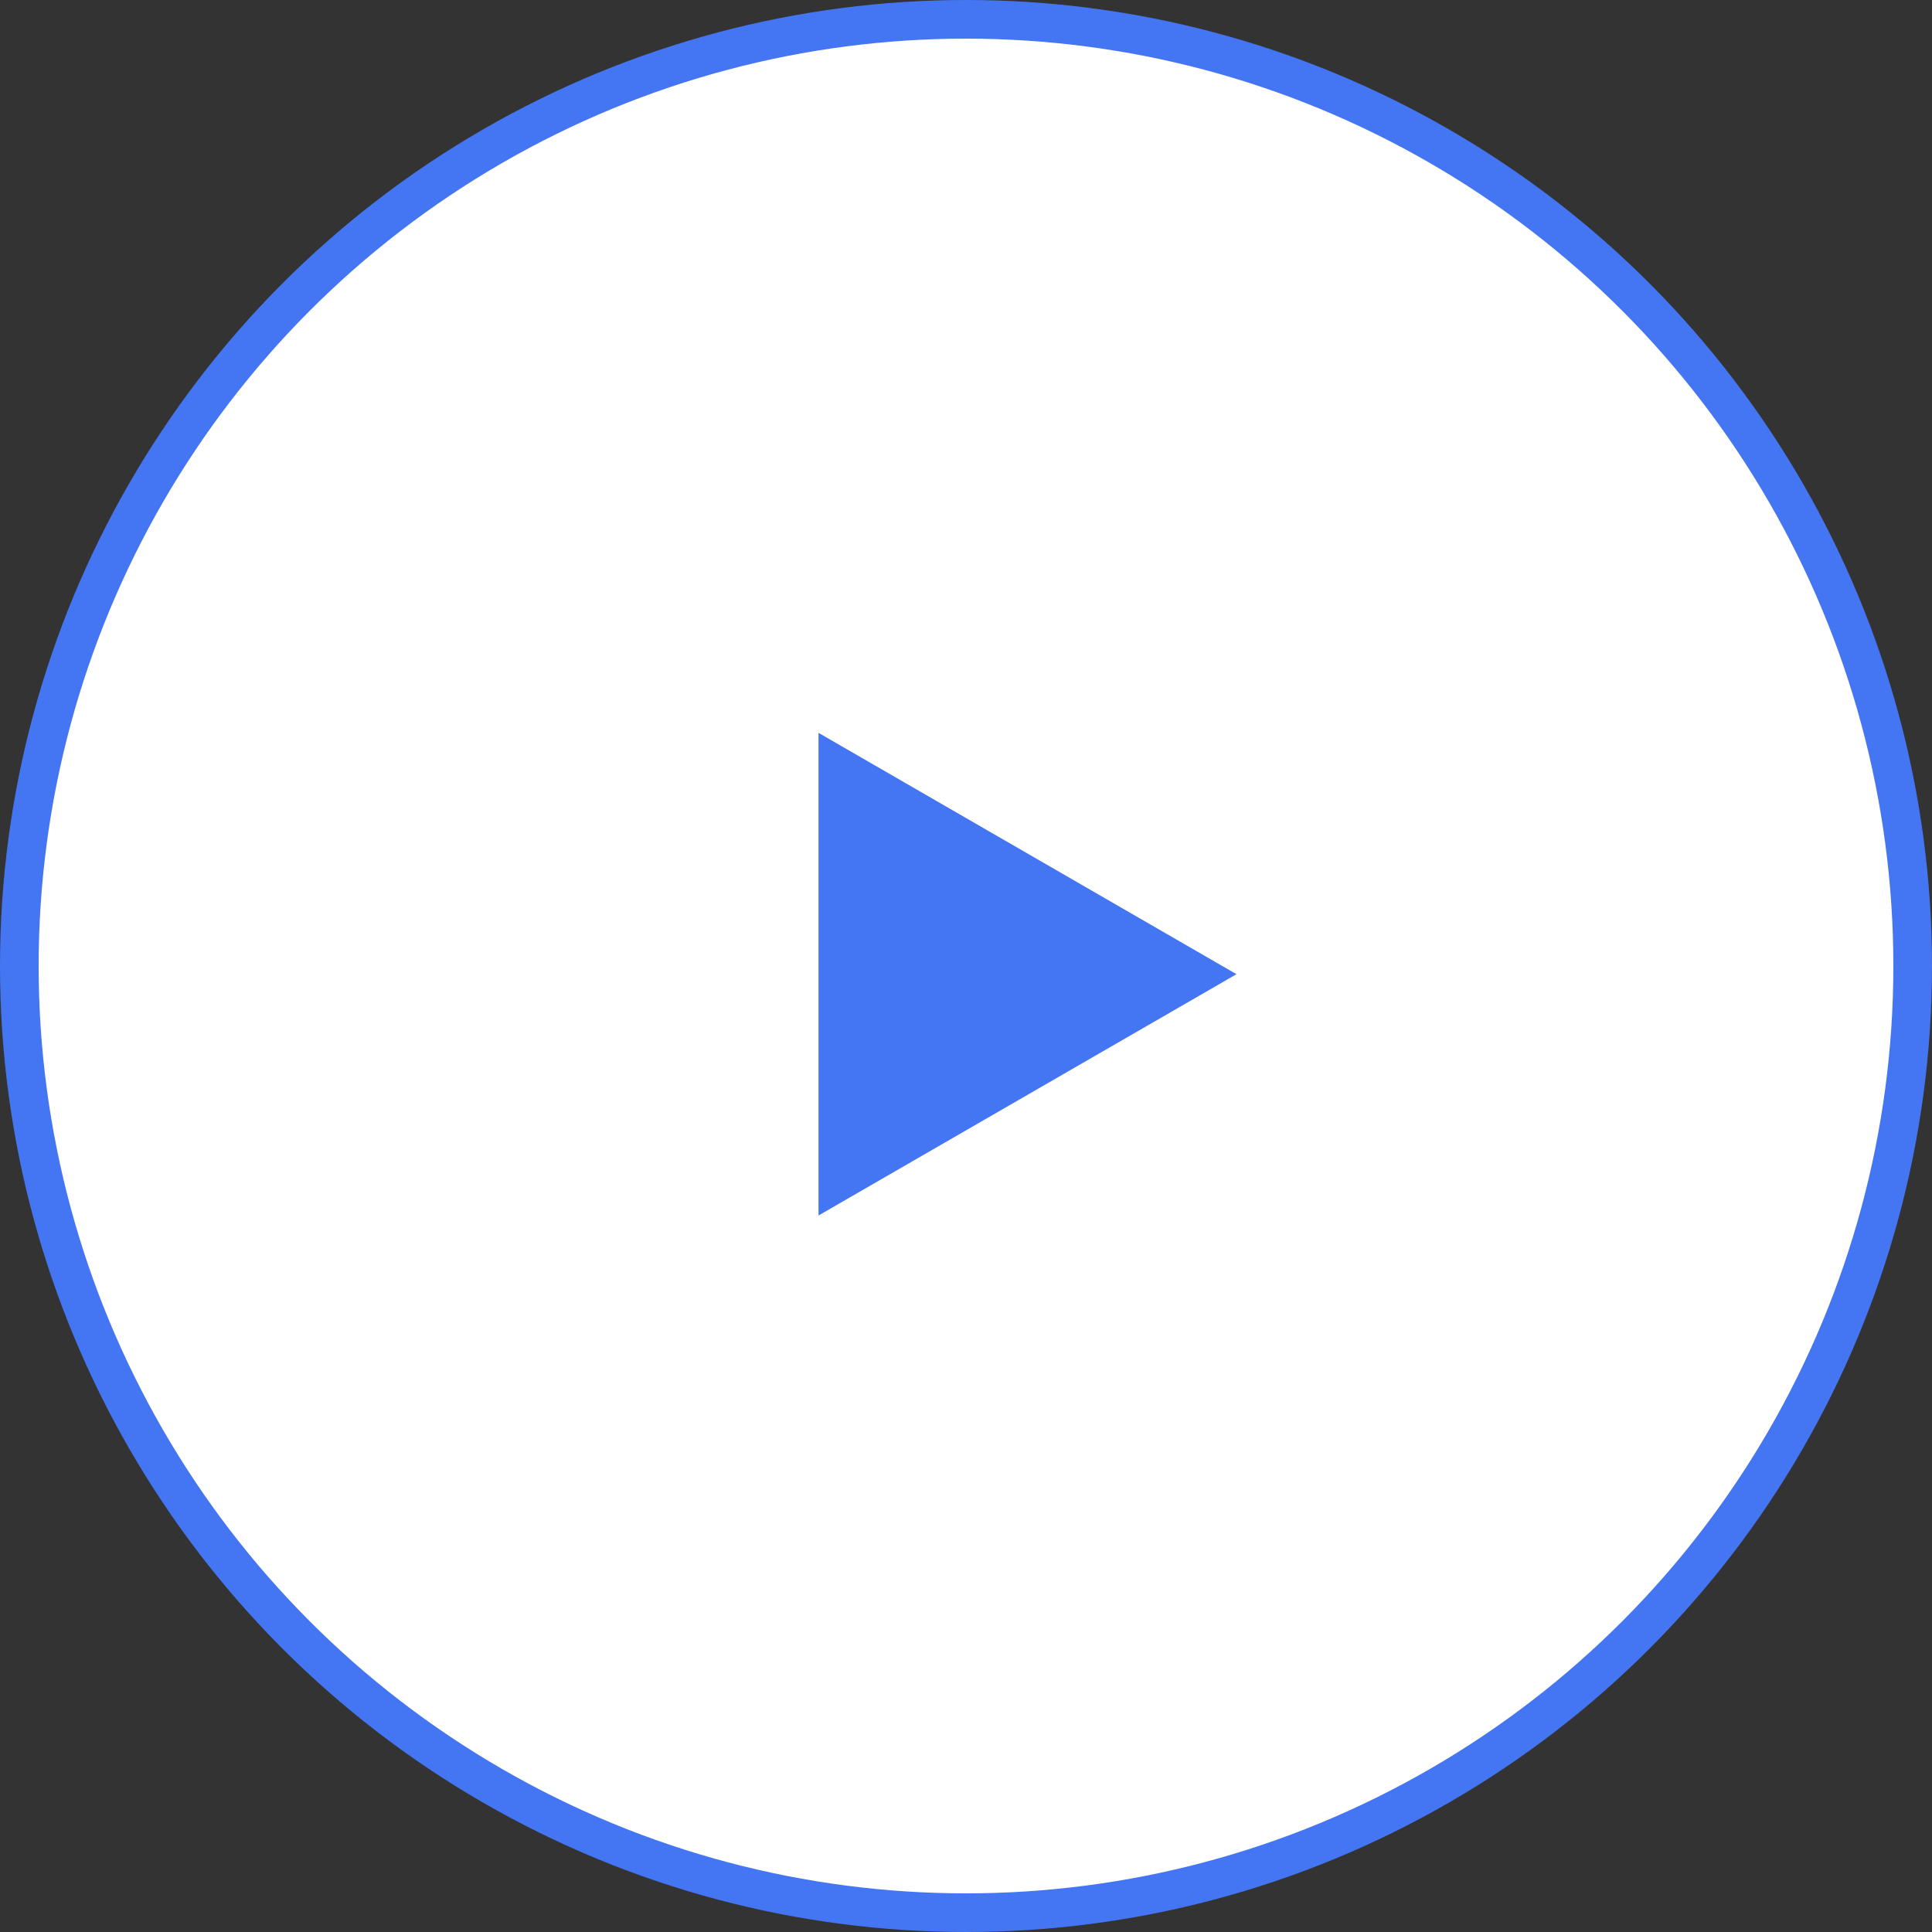 <svg width="50" height="50" viewBox="0 0 50 50" fill="none" xmlns="http://www.w3.org/2000/svg">
<rect x="0" y="0" width="50" height="50" fill="#333333" stroke="none"/>
<circle cx="25" cy="25" r="24.5" fill="white" stroke="#4475F2"/>
<path d="M32 25.212L21.183 31.457L21.183 18.966L32 25.212Z" fill="#4475F2"/>
</svg>
